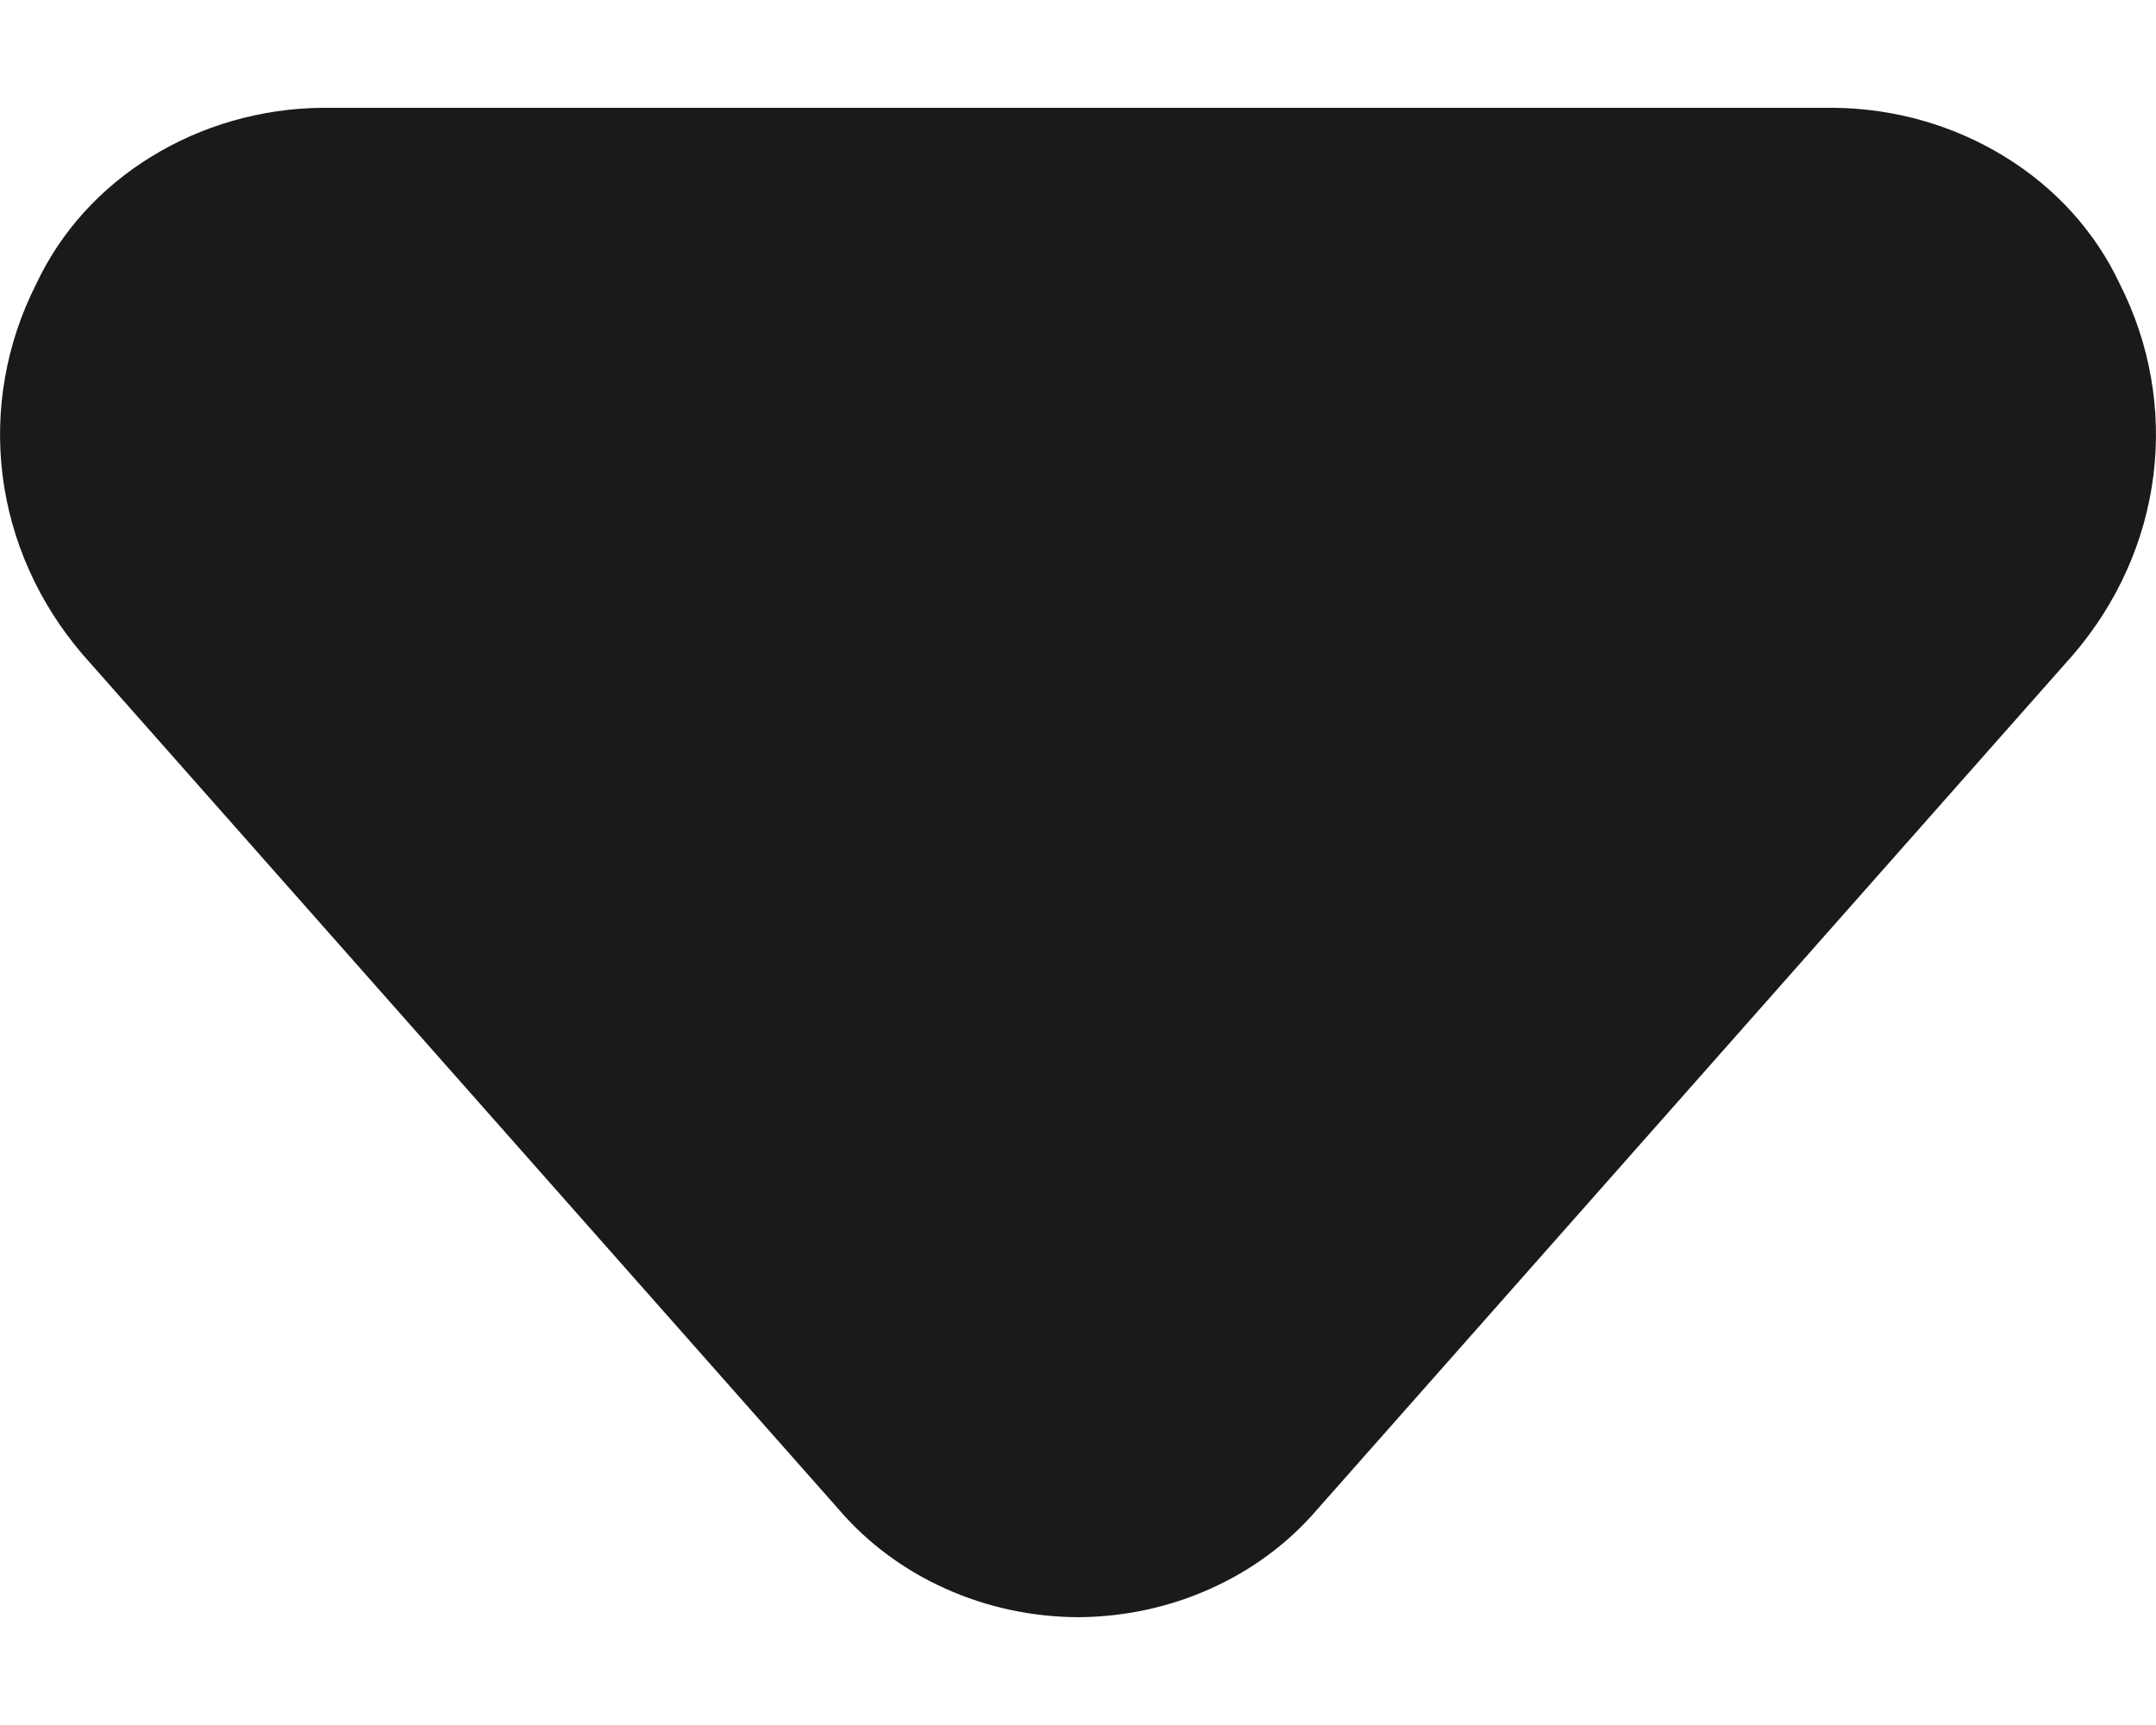 <svg width="10" height="8" viewBox="0 0 10 8" fill="none" xmlns="http://www.w3.org/2000/svg">
<path d="M5 7.5C4.787 7.499 4.577 7.454 4.386 7.368C4.194 7.282 4.025 7.157 3.892 7.002L0.384 3.036C0.179 2.797 0.05 2.509 0.012 2.205C-0.026 1.901 0.028 1.593 0.168 1.317C0.281 1.076 0.466 0.871 0.701 0.727C0.936 0.582 1.211 0.503 1.492 0.5H8.508C8.789 0.503 9.064 0.582 9.299 0.727C9.534 0.871 9.719 1.076 9.832 1.317C9.972 1.593 10.026 1.901 9.988 2.205C9.95 2.509 9.821 2.797 9.616 3.036L6.108 7.002C5.975 7.157 5.806 7.282 5.614 7.368C5.423 7.454 5.213 7.499 5 7.5Z" fill="#181A1C"/>
</svg>

